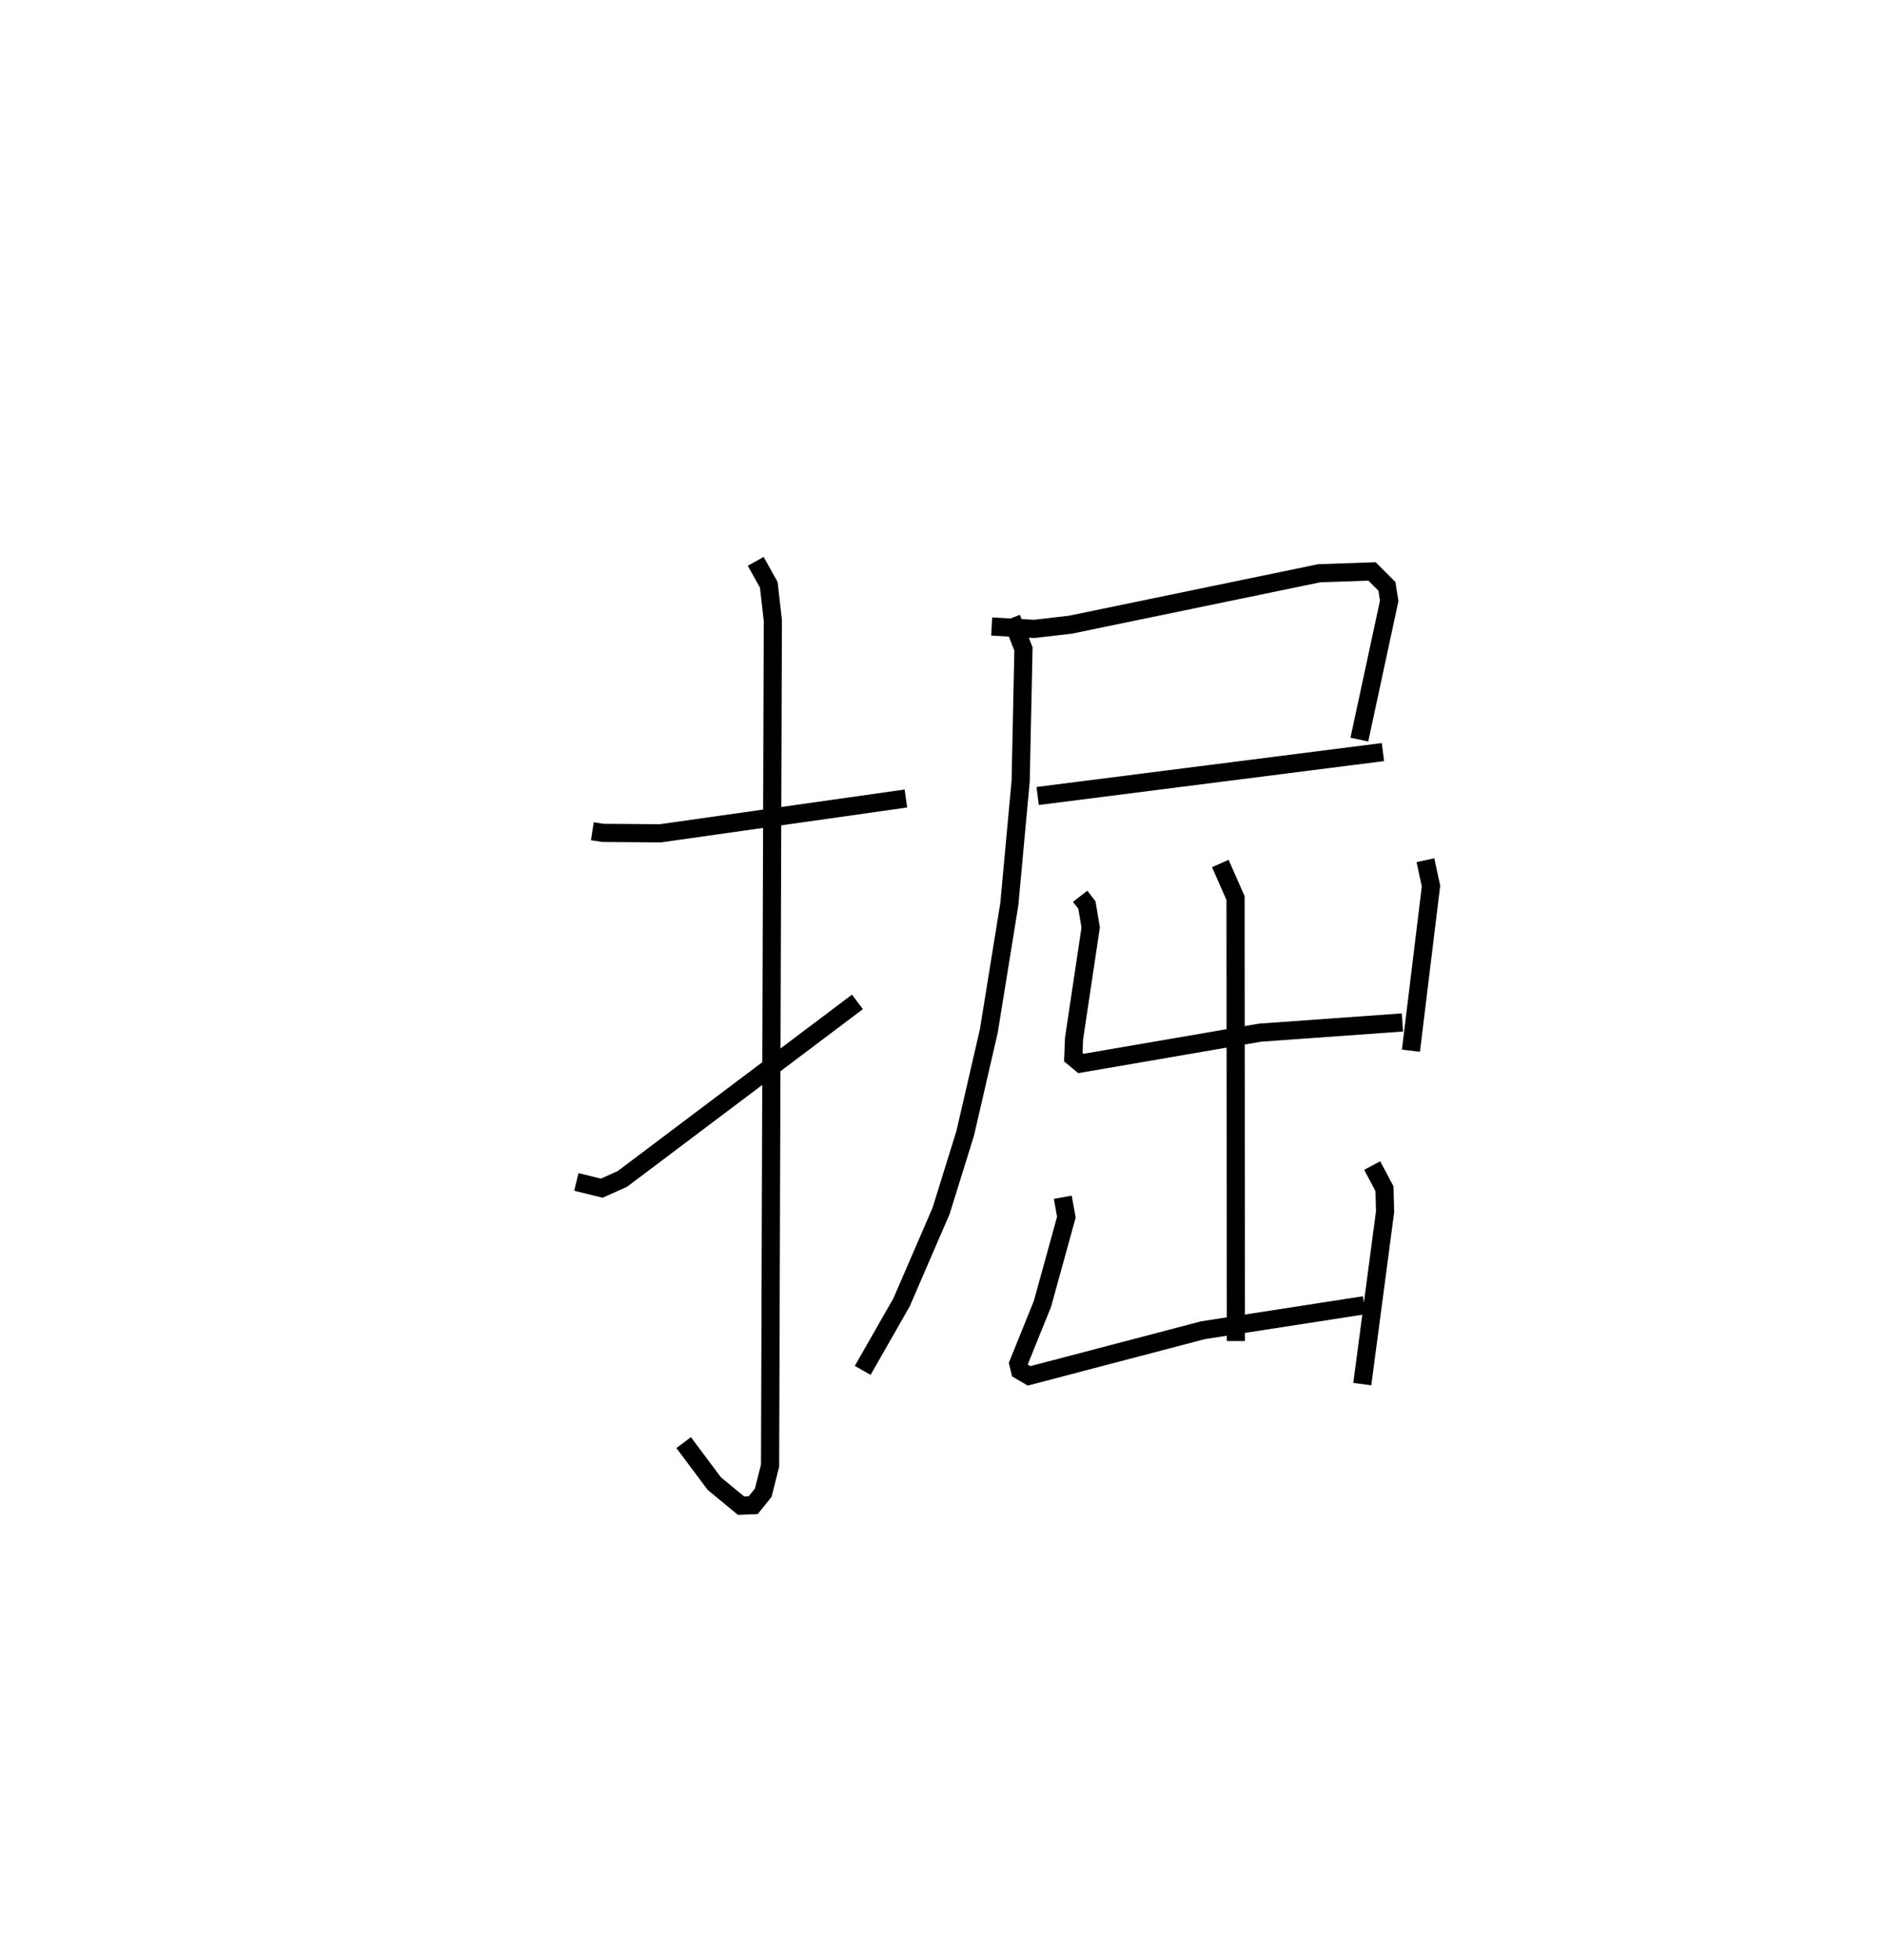 <?xml version="1.0" encoding="utf-8" ?>
<svg baseProfile="full" height="107.9" version="1.1" width="103.806" xmlns="http://www.w3.org/2000/svg" xmlns:ev="http://www.w3.org/2001/xml-events" xmlns:xlink="http://www.w3.org/1999/xlink"><defs /><rect fill="white" height="107.9" width="103.806" x="0" y="0" /><path d="M25,25 m0.0,0.0 m7.62,20.769 l0.576,0.088 3.166,0.025 l13.526,-1.917 m-8.271,-13.057 l0.719,1.29 0.224,1.956 l-0.152,46.543 -0.376,1.491 l-0.553,0.686 -0.671,0.026 l-1.473,-1.214 -1.685,-2.257 m-5.91,-14.353 l1.399,0.344 1.133,-0.507 l12.947,-9.749 m7.393,-20.668 l2.344,0.13 1.995,-0.231 l13.699,-2.832 2.906,-0.1 l0.821,0.82 0.126,0.801 l-1.644,7.638 m-17.715,3.105 l19.014,-2.418 m-20.458,-7.376 l0.662,1.702 -0.154,7.265 l-0.625,6.784 -1.13,6.988 l-1.299,5.627 -1.328,4.273 l-2.179,5.038 -2.138,3.744 m19.694,-27.91 l0.837,1.903 0.02,24.391 m-8.576,-24.489 l0.372,0.48 0.208,1.24 l-0.917,6.12 -0.04,1.024 l0.415,0.342 9.871,-1.697 l7.838,-0.561 m1.266,-8.934 l0.308,1.425 -1.105,9.063 m-19.173,8.069 l0.198,1.097 -1.316,4.771 l-1.33,3.289 0.092,0.383 l0.5,0.295 9.581,-2.514 l8.88,-1.375 m0.435,-7.691 l0.677,1.274 0.032,1.272 l-1.255,9.488 " fill="none" stroke="black" stroke-width="1" /></svg>